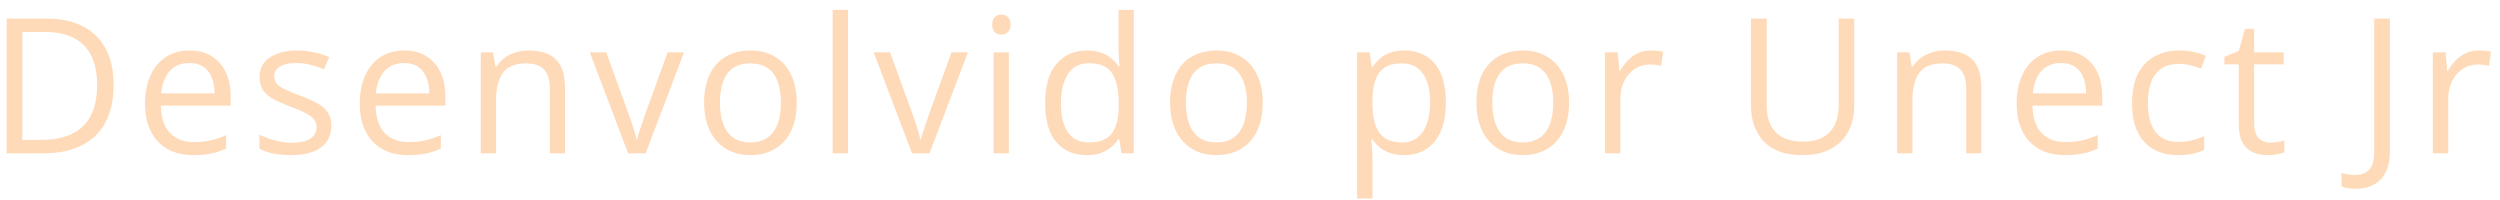 <svg width="212" height="17" viewBox="0 0 212 17" fill="none" xmlns="http://www.w3.org/2000/svg">
<path d="M9.633 7.18C9.633 8.466 9.398 9.542 8.93 10.406C8.461 11.266 7.781 11.914 6.891 12.352C6.005 12.784 4.93 13 3.664 13H0.562V1.578H4.008C5.169 1.578 6.169 1.792 7.008 2.219C7.846 2.641 8.492 3.268 8.945 4.102C9.404 4.93 9.633 5.956 9.633 7.18ZM8.234 7.227C8.234 6.201 8.062 5.354 7.719 4.688C7.38 4.021 6.88 3.526 6.219 3.203C5.562 2.875 4.758 2.711 3.805 2.711H1.891V11.859H3.508C5.081 11.859 6.26 11.471 7.047 10.695C7.839 9.919 8.234 8.763 8.234 7.227ZM16.073 4.281C16.803 4.281 17.428 4.443 17.948 4.766C18.469 5.089 18.868 5.542 19.144 6.125C19.42 6.703 19.558 7.38 19.558 8.156V8.961H13.644C13.659 9.966 13.909 10.732 14.394 11.258C14.878 11.784 15.56 12.047 16.441 12.047C16.982 12.047 17.462 11.997 17.878 11.898C18.295 11.8 18.727 11.654 19.175 11.461V12.602C18.743 12.794 18.313 12.935 17.886 13.023C17.464 13.112 16.964 13.156 16.386 13.156C15.563 13.156 14.844 12.99 14.23 12.656C13.62 12.318 13.146 11.823 12.808 11.172C12.469 10.521 12.3 9.724 12.3 8.781C12.3 7.859 12.454 7.062 12.761 6.391C13.073 5.714 13.511 5.193 14.073 4.828C14.641 4.464 15.308 4.281 16.073 4.281ZM16.058 5.344C15.365 5.344 14.813 5.57 14.402 6.023C13.99 6.477 13.745 7.109 13.667 7.922H18.198C18.193 7.411 18.113 6.964 17.956 6.578C17.805 6.188 17.573 5.885 17.261 5.672C16.948 5.453 16.547 5.344 16.058 5.344ZM28.1 10.656C28.1 11.203 27.962 11.664 27.686 12.039C27.415 12.409 27.024 12.688 26.514 12.875C26.009 13.062 25.405 13.156 24.702 13.156C24.103 13.156 23.584 13.109 23.147 13.016C22.709 12.922 22.327 12.789 21.998 12.617V11.422C22.347 11.594 22.764 11.75 23.248 11.891C23.733 12.031 24.228 12.102 24.733 12.102C25.472 12.102 26.009 11.982 26.342 11.742C26.675 11.503 26.842 11.177 26.842 10.766C26.842 10.531 26.774 10.325 26.639 10.148C26.509 9.966 26.288 9.792 25.975 9.625C25.663 9.453 25.23 9.266 24.678 9.062C24.131 8.854 23.657 8.648 23.256 8.445C22.86 8.237 22.553 7.984 22.334 7.688C22.121 7.391 22.014 7.005 22.014 6.531C22.014 5.807 22.306 5.253 22.889 4.867C23.478 4.477 24.248 4.281 25.202 4.281C25.717 4.281 26.199 4.333 26.647 4.438C27.1 4.536 27.522 4.672 27.913 4.844L27.475 5.883C27.121 5.732 26.743 5.604 26.342 5.5C25.941 5.396 25.532 5.344 25.116 5.344C24.517 5.344 24.056 5.443 23.733 5.641C23.415 5.839 23.256 6.109 23.256 6.453C23.256 6.719 23.329 6.938 23.475 7.109C23.626 7.281 23.866 7.443 24.194 7.594C24.522 7.745 24.954 7.922 25.491 8.125C26.027 8.323 26.491 8.529 26.881 8.742C27.272 8.951 27.571 9.206 27.78 9.508C27.993 9.805 28.1 10.188 28.1 10.656ZM34.283 4.281C35.012 4.281 35.637 4.443 36.158 4.766C36.679 5.089 37.077 5.542 37.353 6.125C37.629 6.703 37.767 7.38 37.767 8.156V8.961H31.853C31.869 9.966 32.119 10.732 32.603 11.258C33.087 11.784 33.77 12.047 34.65 12.047C35.192 12.047 35.671 11.997 36.087 11.898C36.504 11.8 36.937 11.654 37.384 11.461V12.602C36.952 12.794 36.522 12.935 36.095 13.023C35.673 13.112 35.173 13.156 34.595 13.156C33.772 13.156 33.054 12.99 32.439 12.656C31.83 12.318 31.356 11.823 31.017 11.172C30.679 10.521 30.509 9.724 30.509 8.781C30.509 7.859 30.663 7.062 30.97 6.391C31.283 5.714 31.72 5.193 32.283 4.828C32.85 4.464 33.517 4.281 34.283 4.281ZM34.267 5.344C33.575 5.344 33.022 5.57 32.611 6.023C32.2 6.477 31.955 7.109 31.877 7.922H36.408C36.403 7.411 36.322 6.964 36.166 6.578C36.015 6.188 35.783 5.885 35.47 5.672C35.158 5.453 34.757 5.344 34.267 5.344ZM44.825 4.281C45.841 4.281 46.609 4.531 47.13 5.031C47.651 5.526 47.911 6.323 47.911 7.422V13H46.63V7.508C46.63 6.794 46.466 6.26 46.138 5.906C45.815 5.552 45.317 5.375 44.645 5.375C43.697 5.375 43.031 5.643 42.645 6.18C42.26 6.716 42.067 7.495 42.067 8.516V13H40.77V4.438H41.817L42.013 5.672H42.083C42.265 5.37 42.497 5.117 42.778 4.914C43.059 4.706 43.374 4.549 43.723 4.445C44.072 4.336 44.44 4.281 44.825 4.281ZM53.266 13L50.016 4.438H51.406L53.289 9.617C53.419 9.971 53.552 10.362 53.688 10.789C53.823 11.216 53.917 11.56 53.969 11.82H54.023C54.086 11.56 54.19 11.216 54.336 10.789C54.482 10.357 54.615 9.966 54.734 9.617L56.617 4.438H58.008L54.75 13H53.266ZM67.566 8.703C67.566 9.406 67.475 10.034 67.292 10.586C67.11 11.138 66.847 11.604 66.503 11.984C66.159 12.365 65.743 12.656 65.253 12.859C64.769 13.057 64.219 13.156 63.605 13.156C63.032 13.156 62.506 13.057 62.027 12.859C61.553 12.656 61.141 12.365 60.792 11.984C60.448 11.604 60.18 11.138 59.987 10.586C59.8 10.034 59.706 9.406 59.706 8.703C59.706 7.766 59.865 6.969 60.183 6.312C60.501 5.651 60.954 5.148 61.542 4.805C62.136 4.456 62.842 4.281 63.659 4.281C64.441 4.281 65.123 4.456 65.706 4.805C66.295 5.154 66.751 5.659 67.073 6.32C67.402 6.977 67.566 7.771 67.566 8.703ZM61.05 8.703C61.05 9.391 61.141 9.987 61.323 10.492C61.506 10.997 61.787 11.388 62.167 11.664C62.547 11.94 63.037 12.078 63.636 12.078C64.23 12.078 64.717 11.94 65.097 11.664C65.482 11.388 65.766 10.997 65.948 10.492C66.131 9.987 66.222 9.391 66.222 8.703C66.222 8.021 66.131 7.432 65.948 6.938C65.766 6.438 65.485 6.052 65.105 5.781C64.725 5.51 64.232 5.375 63.628 5.375C62.737 5.375 62.084 5.669 61.667 6.258C61.256 6.846 61.05 7.661 61.05 8.703ZM71.912 13H70.608V0.844H71.912V13ZM77.338 13L74.088 4.438H75.478L77.361 9.617C77.491 9.971 77.624 10.362 77.759 10.789C77.895 11.216 77.989 11.56 78.041 11.82H78.095C78.158 11.56 78.262 11.216 78.408 10.789C78.554 10.357 78.686 9.966 78.806 9.617L80.689 4.438H82.08L78.822 13H77.338ZM85.552 4.438V13H84.255V4.438H85.552ZM84.919 1.234C85.132 1.234 85.315 1.305 85.466 1.445C85.622 1.581 85.7 1.794 85.7 2.086C85.7 2.372 85.622 2.586 85.466 2.727C85.315 2.867 85.132 2.938 84.919 2.938C84.695 2.938 84.507 2.867 84.356 2.727C84.21 2.586 84.138 2.372 84.138 2.086C84.138 1.794 84.21 1.581 84.356 1.445C84.507 1.305 84.695 1.234 84.919 1.234ZM92.148 13.156C91.065 13.156 90.206 12.787 89.57 12.047C88.94 11.307 88.625 10.208 88.625 8.75C88.625 7.276 88.948 6.164 89.594 5.414C90.24 4.659 91.099 4.281 92.172 4.281C92.625 4.281 93.021 4.341 93.359 4.461C93.698 4.581 93.99 4.742 94.234 4.945C94.479 5.143 94.685 5.37 94.852 5.625H94.945C94.924 5.464 94.904 5.242 94.883 4.961C94.862 4.68 94.852 4.451 94.852 4.273V0.844H96.148V13H95.102L94.906 11.781H94.852C94.69 12.037 94.484 12.268 94.234 12.477C93.99 12.685 93.695 12.852 93.352 12.977C93.013 13.096 92.612 13.156 92.148 13.156ZM92.352 12.078C93.268 12.078 93.917 11.818 94.297 11.297C94.677 10.776 94.867 10.003 94.867 8.977V8.742C94.867 7.654 94.685 6.818 94.32 6.234C93.961 5.651 93.305 5.359 92.352 5.359C91.555 5.359 90.958 5.667 90.562 6.281C90.167 6.891 89.969 7.724 89.969 8.781C89.969 9.833 90.164 10.646 90.555 11.219C90.951 11.792 91.549 12.078 92.352 12.078ZM107.081 8.703C107.081 9.406 106.99 10.034 106.808 10.586C106.626 11.138 106.363 11.604 106.019 11.984C105.675 12.365 105.258 12.656 104.769 12.859C104.284 13.057 103.735 13.156 103.12 13.156C102.547 13.156 102.021 13.057 101.542 12.859C101.068 12.656 100.657 12.365 100.308 11.984C99.964 11.604 99.696 11.138 99.503 10.586C99.316 10.034 99.222 9.406 99.222 8.703C99.222 7.766 99.381 6.969 99.698 6.312C100.016 5.651 100.469 5.148 101.058 4.805C101.652 4.456 102.357 4.281 103.175 4.281C103.956 4.281 104.639 4.456 105.222 4.805C105.81 5.154 106.266 5.659 106.589 6.32C106.917 6.977 107.081 7.771 107.081 8.703ZM100.566 8.703C100.566 9.391 100.657 9.987 100.839 10.492C101.021 10.997 101.303 11.388 101.683 11.664C102.063 11.94 102.553 12.078 103.152 12.078C103.745 12.078 104.232 11.94 104.613 11.664C104.998 11.388 105.282 10.997 105.464 10.492C105.646 9.987 105.738 9.391 105.738 8.703C105.738 8.021 105.646 7.432 105.464 6.938C105.282 6.438 105.001 6.052 104.62 5.781C104.24 5.51 103.748 5.375 103.144 5.375C102.253 5.375 101.599 5.669 101.183 6.258C100.771 6.846 100.566 7.661 100.566 8.703ZM119.103 4.281C120.171 4.281 121.022 4.648 121.658 5.383C122.293 6.117 122.611 7.221 122.611 8.695C122.611 9.669 122.465 10.487 122.173 11.148C121.882 11.81 121.47 12.31 120.939 12.648C120.413 12.987 119.791 13.156 119.072 13.156C118.619 13.156 118.22 13.096 117.877 12.977C117.533 12.857 117.239 12.695 116.994 12.492C116.749 12.289 116.546 12.068 116.384 11.828H116.291C116.306 12.031 116.324 12.276 116.345 12.562C116.371 12.849 116.384 13.099 116.384 13.312V16.828H115.08V4.438H116.15L116.322 5.703H116.384C116.551 5.443 116.754 5.206 116.994 4.992C117.233 4.773 117.525 4.602 117.869 4.477C118.218 4.346 118.629 4.281 119.103 4.281ZM118.877 5.375C118.283 5.375 117.804 5.49 117.439 5.719C117.08 5.948 116.817 6.292 116.65 6.75C116.483 7.203 116.395 7.773 116.384 8.461V8.711C116.384 9.435 116.463 10.047 116.619 10.547C116.78 11.047 117.043 11.427 117.408 11.688C117.778 11.948 118.272 12.078 118.892 12.078C119.423 12.078 119.866 11.935 120.22 11.648C120.574 11.362 120.838 10.963 121.009 10.453C121.186 9.938 121.275 9.346 121.275 8.68C121.275 7.669 121.077 6.867 120.681 6.273C120.291 5.674 119.689 5.375 118.877 5.375ZM133.059 8.703C133.059 9.406 132.968 10.034 132.786 10.586C132.604 11.138 132.341 11.604 131.997 11.984C131.653 12.365 131.236 12.656 130.747 12.859C130.262 13.057 129.713 13.156 129.098 13.156C128.526 13.156 127.999 13.057 127.52 12.859C127.046 12.656 126.635 12.365 126.286 11.984C125.942 11.604 125.674 11.138 125.481 10.586C125.294 10.034 125.2 9.406 125.2 8.703C125.2 7.766 125.359 6.969 125.677 6.312C125.994 5.651 126.447 5.148 127.036 4.805C127.63 4.456 128.335 4.281 129.153 4.281C129.934 4.281 130.617 4.456 131.2 4.805C131.789 5.154 132.244 5.659 132.567 6.32C132.895 6.977 133.059 7.771 133.059 8.703ZM126.544 8.703C126.544 9.391 126.635 9.987 126.817 10.492C126.999 10.997 127.281 11.388 127.661 11.664C128.041 11.94 128.531 12.078 129.13 12.078C129.723 12.078 130.21 11.94 130.591 11.664C130.976 11.388 131.26 10.997 131.442 10.492C131.624 9.987 131.716 9.391 131.716 8.703C131.716 8.021 131.624 7.432 131.442 6.938C131.26 6.438 130.979 6.052 130.598 5.781C130.218 5.51 129.726 5.375 129.122 5.375C128.231 5.375 127.578 5.669 127.161 6.258C126.749 6.846 126.544 7.661 126.544 8.703ZM139.992 4.281C140.164 4.281 140.344 4.292 140.531 4.312C140.719 4.328 140.885 4.352 141.031 4.383L140.867 5.586C140.727 5.549 140.57 5.521 140.398 5.5C140.227 5.479 140.065 5.469 139.914 5.469C139.57 5.469 139.245 5.539 138.938 5.68C138.635 5.815 138.37 6.013 138.141 6.273C137.911 6.529 137.732 6.839 137.602 7.203C137.471 7.562 137.406 7.964 137.406 8.406V13H136.102V4.438H137.18L137.32 6.016H137.375C137.552 5.698 137.766 5.409 138.016 5.148C138.266 4.883 138.555 4.672 138.883 4.516C139.216 4.359 139.586 4.281 139.992 4.281ZM157.241 1.578V8.969C157.241 9.776 157.077 10.495 156.748 11.125C156.426 11.755 155.936 12.253 155.28 12.617C154.623 12.977 153.801 13.156 152.811 13.156C151.399 13.156 150.324 12.773 149.584 12.008C148.85 11.242 148.483 10.219 148.483 8.938V1.578H149.819V8.977C149.819 9.945 150.074 10.693 150.584 11.219C151.1 11.745 151.868 12.008 152.889 12.008C153.587 12.008 154.157 11.883 154.6 11.633C155.048 11.378 155.379 11.023 155.592 10.57C155.811 10.112 155.92 9.583 155.92 8.984V1.578H157.241ZM164.931 4.281C165.947 4.281 166.715 4.531 167.236 5.031C167.757 5.526 168.017 6.323 168.017 7.422V13H166.736V7.508C166.736 6.794 166.572 6.26 166.244 5.906C165.921 5.552 165.423 5.375 164.752 5.375C163.804 5.375 163.137 5.643 162.752 6.18C162.366 6.716 162.173 7.495 162.173 8.516V13H160.877V4.438H161.923L162.119 5.672H162.189C162.371 5.37 162.603 5.117 162.884 4.914C163.166 4.706 163.481 4.549 163.83 4.445C164.179 4.336 164.546 4.281 164.931 4.281ZM174.786 4.281C175.515 4.281 176.14 4.443 176.661 4.766C177.182 5.089 177.58 5.542 177.856 6.125C178.132 6.703 178.27 7.38 178.27 8.156V8.961H172.356C172.372 9.966 172.622 10.732 173.106 11.258C173.591 11.784 174.273 12.047 175.153 12.047C175.695 12.047 176.174 11.997 176.591 11.898C177.007 11.8 177.44 11.654 177.887 11.461V12.602C177.455 12.794 177.026 12.935 176.598 13.023C176.177 13.112 175.677 13.156 175.098 13.156C174.276 13.156 173.557 12.99 172.942 12.656C172.333 12.318 171.859 11.823 171.52 11.172C171.182 10.521 171.012 9.724 171.012 8.781C171.012 7.859 171.166 7.062 171.473 6.391C171.786 5.714 172.223 5.193 172.786 4.828C173.354 4.464 174.02 4.281 174.786 4.281ZM174.77 5.344C174.078 5.344 173.526 5.57 173.114 6.023C172.703 6.477 172.458 7.109 172.38 7.922H176.911C176.906 7.411 176.825 6.964 176.669 6.578C176.518 6.188 176.286 5.885 175.973 5.672C175.661 5.453 175.26 5.344 174.77 5.344ZM184.703 13.156C183.932 13.156 183.253 12.997 182.664 12.68C182.076 12.362 181.617 11.878 181.289 11.227C180.961 10.575 180.797 9.755 180.797 8.766C180.797 7.729 180.969 6.883 181.312 6.227C181.661 5.565 182.141 5.076 182.75 4.758C183.359 4.44 184.052 4.281 184.828 4.281C185.255 4.281 185.667 4.326 186.062 4.414C186.464 4.497 186.792 4.604 187.047 4.734L186.656 5.82C186.396 5.716 186.094 5.622 185.75 5.539C185.411 5.456 185.094 5.414 184.797 5.414C184.203 5.414 183.708 5.542 183.312 5.797C182.922 6.052 182.628 6.427 182.43 6.922C182.237 7.417 182.141 8.026 182.141 8.75C182.141 9.443 182.234 10.034 182.422 10.523C182.615 11.013 182.898 11.388 183.273 11.648C183.654 11.904 184.128 12.031 184.695 12.031C185.148 12.031 185.557 11.984 185.922 11.891C186.286 11.792 186.617 11.677 186.914 11.547V12.703C186.628 12.849 186.307 12.961 185.953 13.039C185.604 13.117 185.188 13.156 184.703 13.156ZM192.511 12.094C192.724 12.094 192.943 12.075 193.167 12.039C193.391 12.003 193.573 11.958 193.714 11.906V12.914C193.563 12.982 193.352 13.039 193.081 13.086C192.816 13.133 192.555 13.156 192.3 13.156C191.847 13.156 191.435 13.078 191.066 12.922C190.696 12.76 190.399 12.49 190.175 12.109C189.956 11.729 189.847 11.203 189.847 10.531V5.453H188.628V4.82L189.855 4.312L190.37 2.453H191.152V4.438H193.659V5.453H191.152V10.492C191.152 11.029 191.274 11.43 191.519 11.695C191.769 11.961 192.099 12.094 192.511 12.094ZM199.752 16.008C199.491 16.008 199.262 15.99 199.064 15.953C198.866 15.917 198.697 15.867 198.556 15.805V14.672C198.723 14.724 198.903 14.763 199.095 14.789C199.288 14.82 199.496 14.836 199.72 14.836C200.012 14.836 200.28 14.779 200.525 14.664C200.77 14.55 200.965 14.354 201.111 14.078C201.257 13.802 201.33 13.422 201.33 12.938V1.578H202.666V12.836C202.666 13.55 202.546 14.141 202.306 14.609C202.072 15.078 201.736 15.427 201.298 15.656C200.866 15.891 200.351 16.008 199.752 16.008ZM210.192 4.281C210.364 4.281 210.544 4.292 210.731 4.312C210.919 4.328 211.085 4.352 211.231 4.383L211.067 5.586C210.927 5.549 210.77 5.521 210.598 5.5C210.427 5.479 210.265 5.469 210.114 5.469C209.77 5.469 209.445 5.539 209.137 5.68C208.835 5.815 208.57 6.013 208.341 6.273C208.111 6.529 207.932 6.839 207.802 7.203C207.671 7.562 207.606 7.964 207.606 8.406V13H206.302V4.438H207.38L207.52 6.016H207.575C207.752 5.698 207.966 5.409 208.216 5.148C208.466 4.883 208.755 4.672 209.083 4.516C209.416 4.359 209.786 4.281 210.192 4.281Z" fill="#FFDAB8"/>
</svg>
